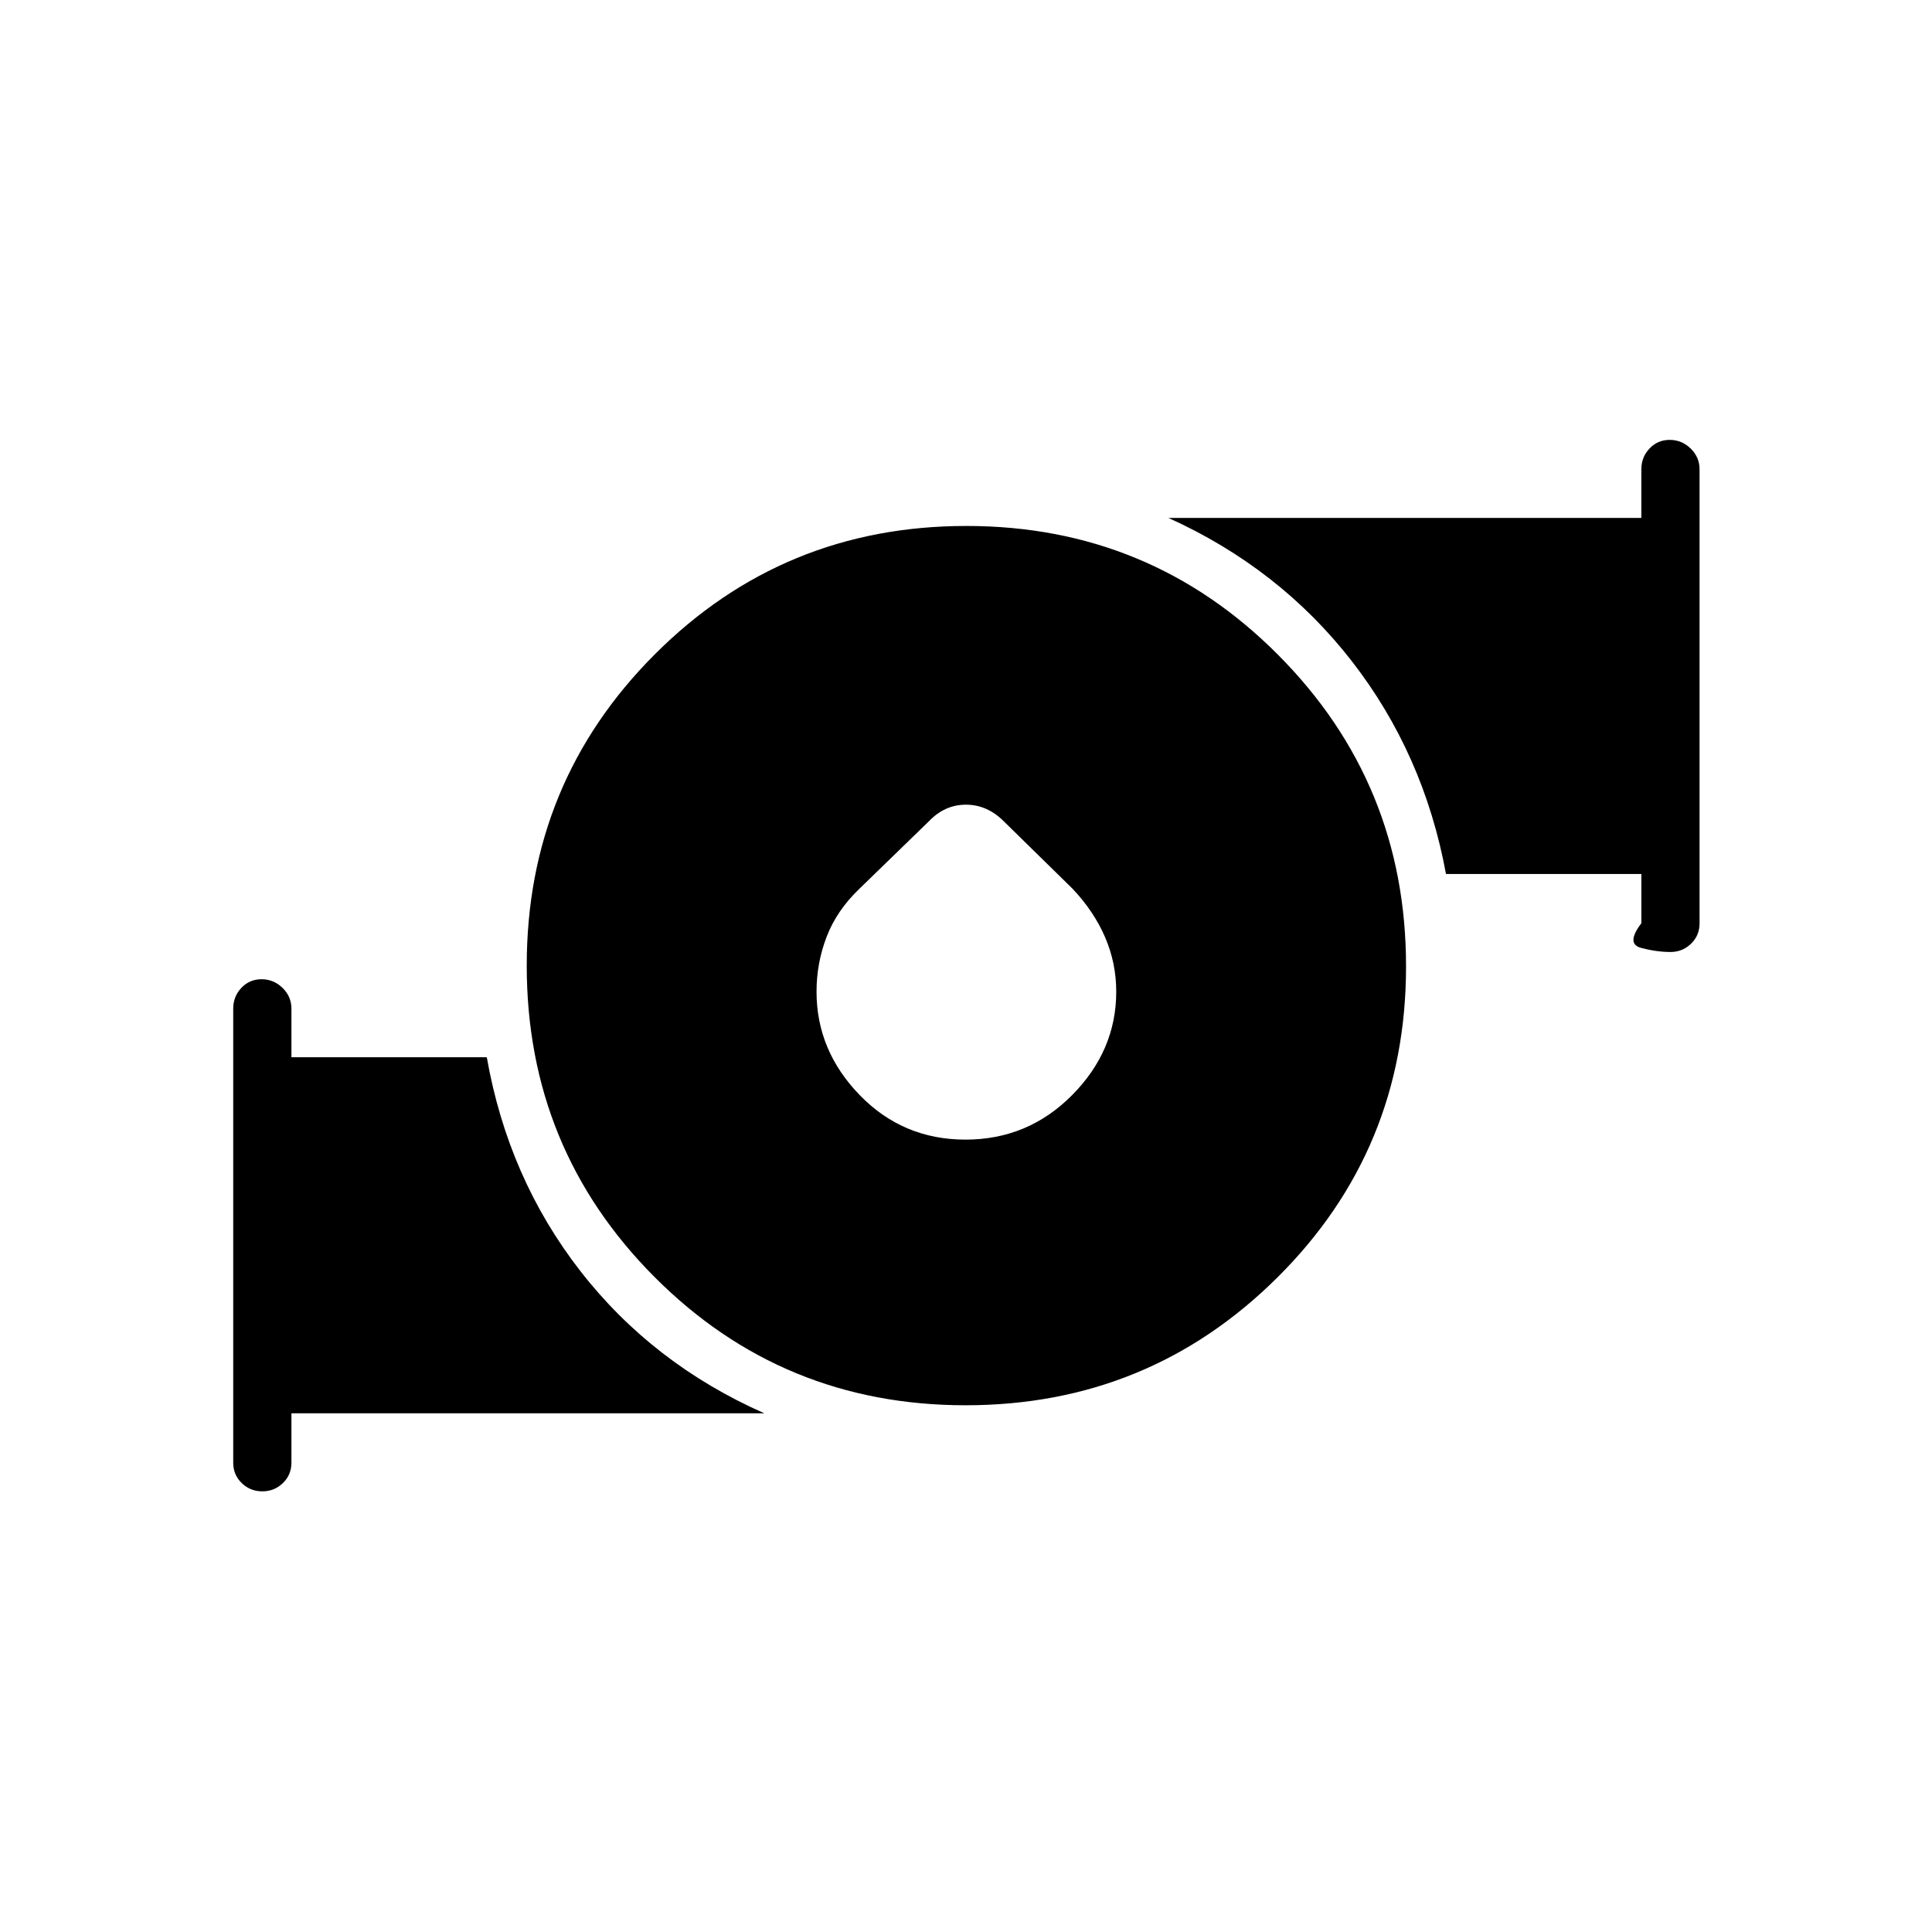 <svg xmlns="http://www.w3.org/2000/svg" height="20" viewBox="0 -960 960 960" width="20"><path d="M479.731-393.731q31.077 0 53-22.115t21.923-51.407q0-14.181-5.543-27.052t-16.188-24.118l-34.136-33.466q-8.264-8.265-18.822-8.265t-18.423 8.265l-34.465 33.466q-11.308 10.808-16.327 23.898-5.019 13.091-5.019 27.272 0 29.292 21.462 51.407 21.462 22.115 52.538 22.115Zm.073 132q-91.035 0-154.554-63.714-63.519-63.715-63.519-154.751 0-91.035 63.714-154.746 63.715-63.712 154.751-63.712 91.035 0 154.746 63.907 63.712 63.907 63.712 154.943 0 91.035-63.907 154.554-63.907 63.519-154.943 63.519Zm335.773-239.5v-24.5H718.5q-10.961-59.654-46.846-105.808t-91.077-71.115h235v-24.115q0-6.07 4.047-10.362 4.048-4.292 10.039-4.292t10.414 4.292q4.423 4.292 4.423 10.362v225.538q0 6.07-4.239 10.17-4.24 4.1-10.231 4.1-6.876 0-14.568-2.023-7.693-2.024.115-12.247Zm-699.693 268v-225.538q0-6.07 4.048-10.362 4.047-4.292 10.038-4.292 5.991 0 10.414 4.292 4.424 4.292 4.424 10.362v24.115h97.076q10.577 60.039 46.462 106.193 35.885 46.154 91.462 70.73h-235v24.5q0 6.07-4.24 10.17t-10.231 4.1q-5.991 0-10.222-4.1t-4.231-10.17Z"/></svg>